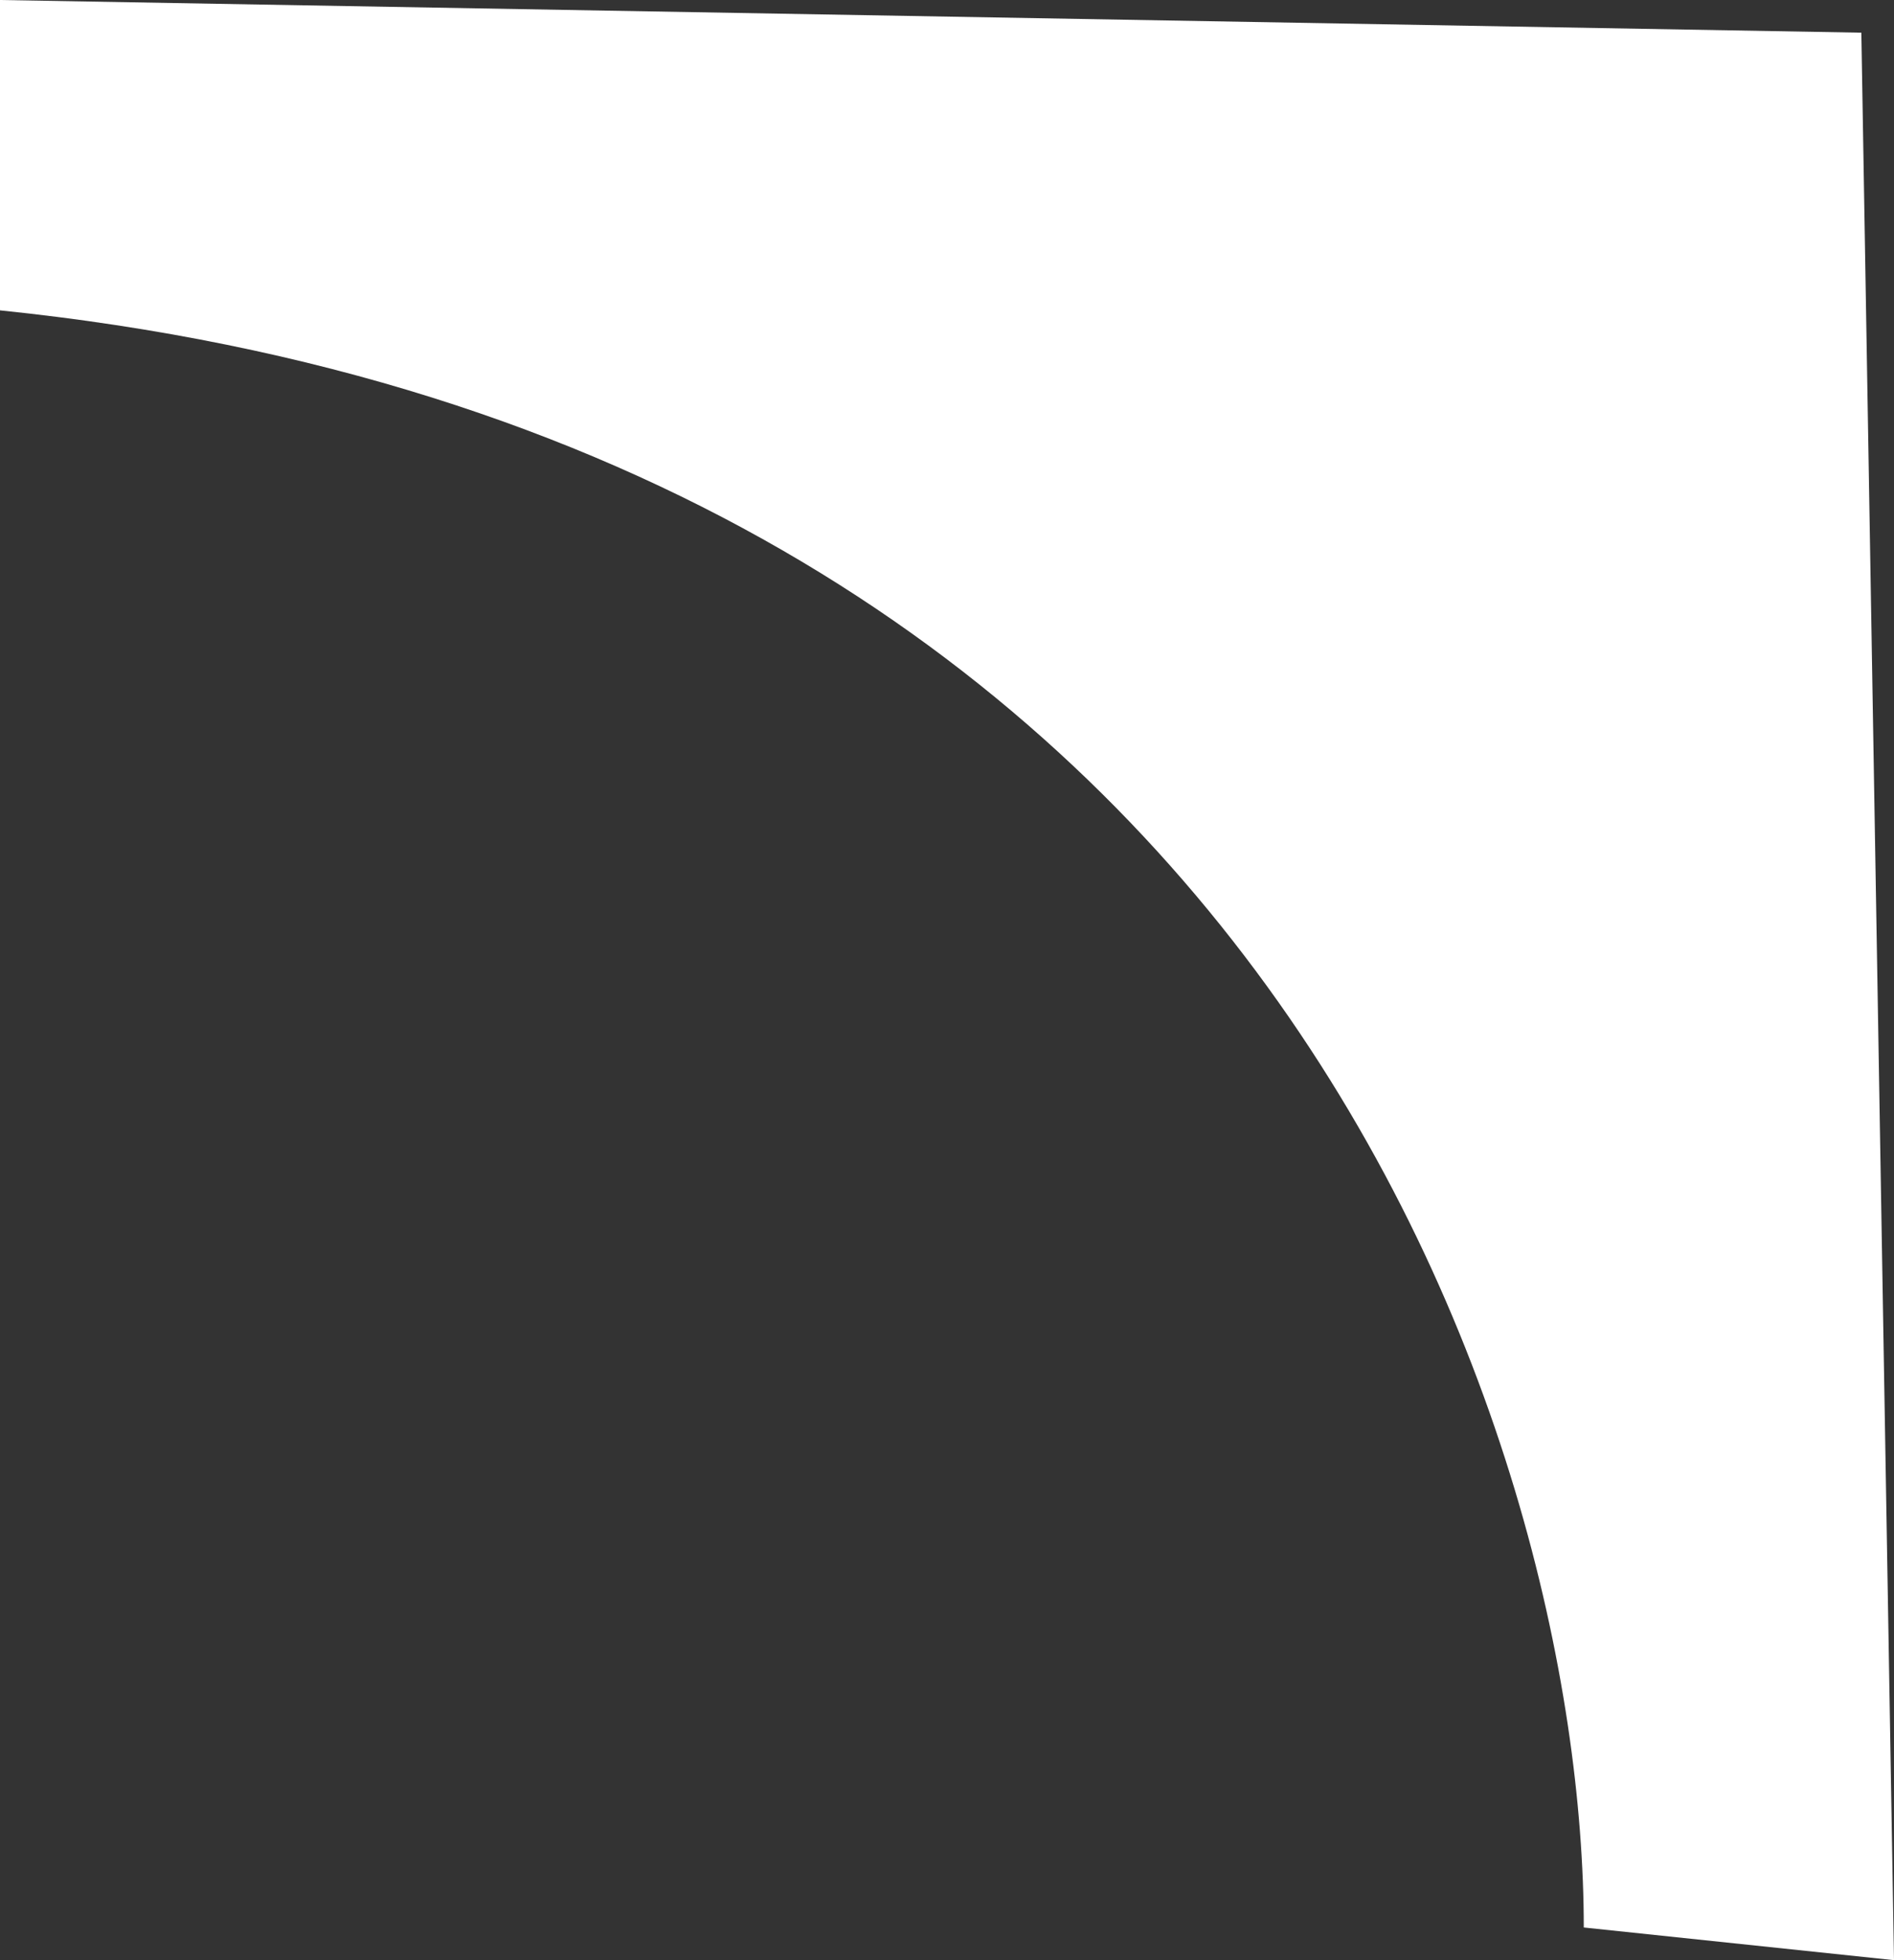 <svg width="58" height="60" viewBox="0 0 58 60" fill="none" xmlns="http://www.w3.org/2000/svg">
<rect x="0" y="0" width="58" height="60" fill="#333333" stroke="none"/>
<path d="M0 9.5C38.8 13.5 48.5 44.167 48.5 59L58 60L57 1L0 0V9.5Z" fill="white"/>
</svg>
